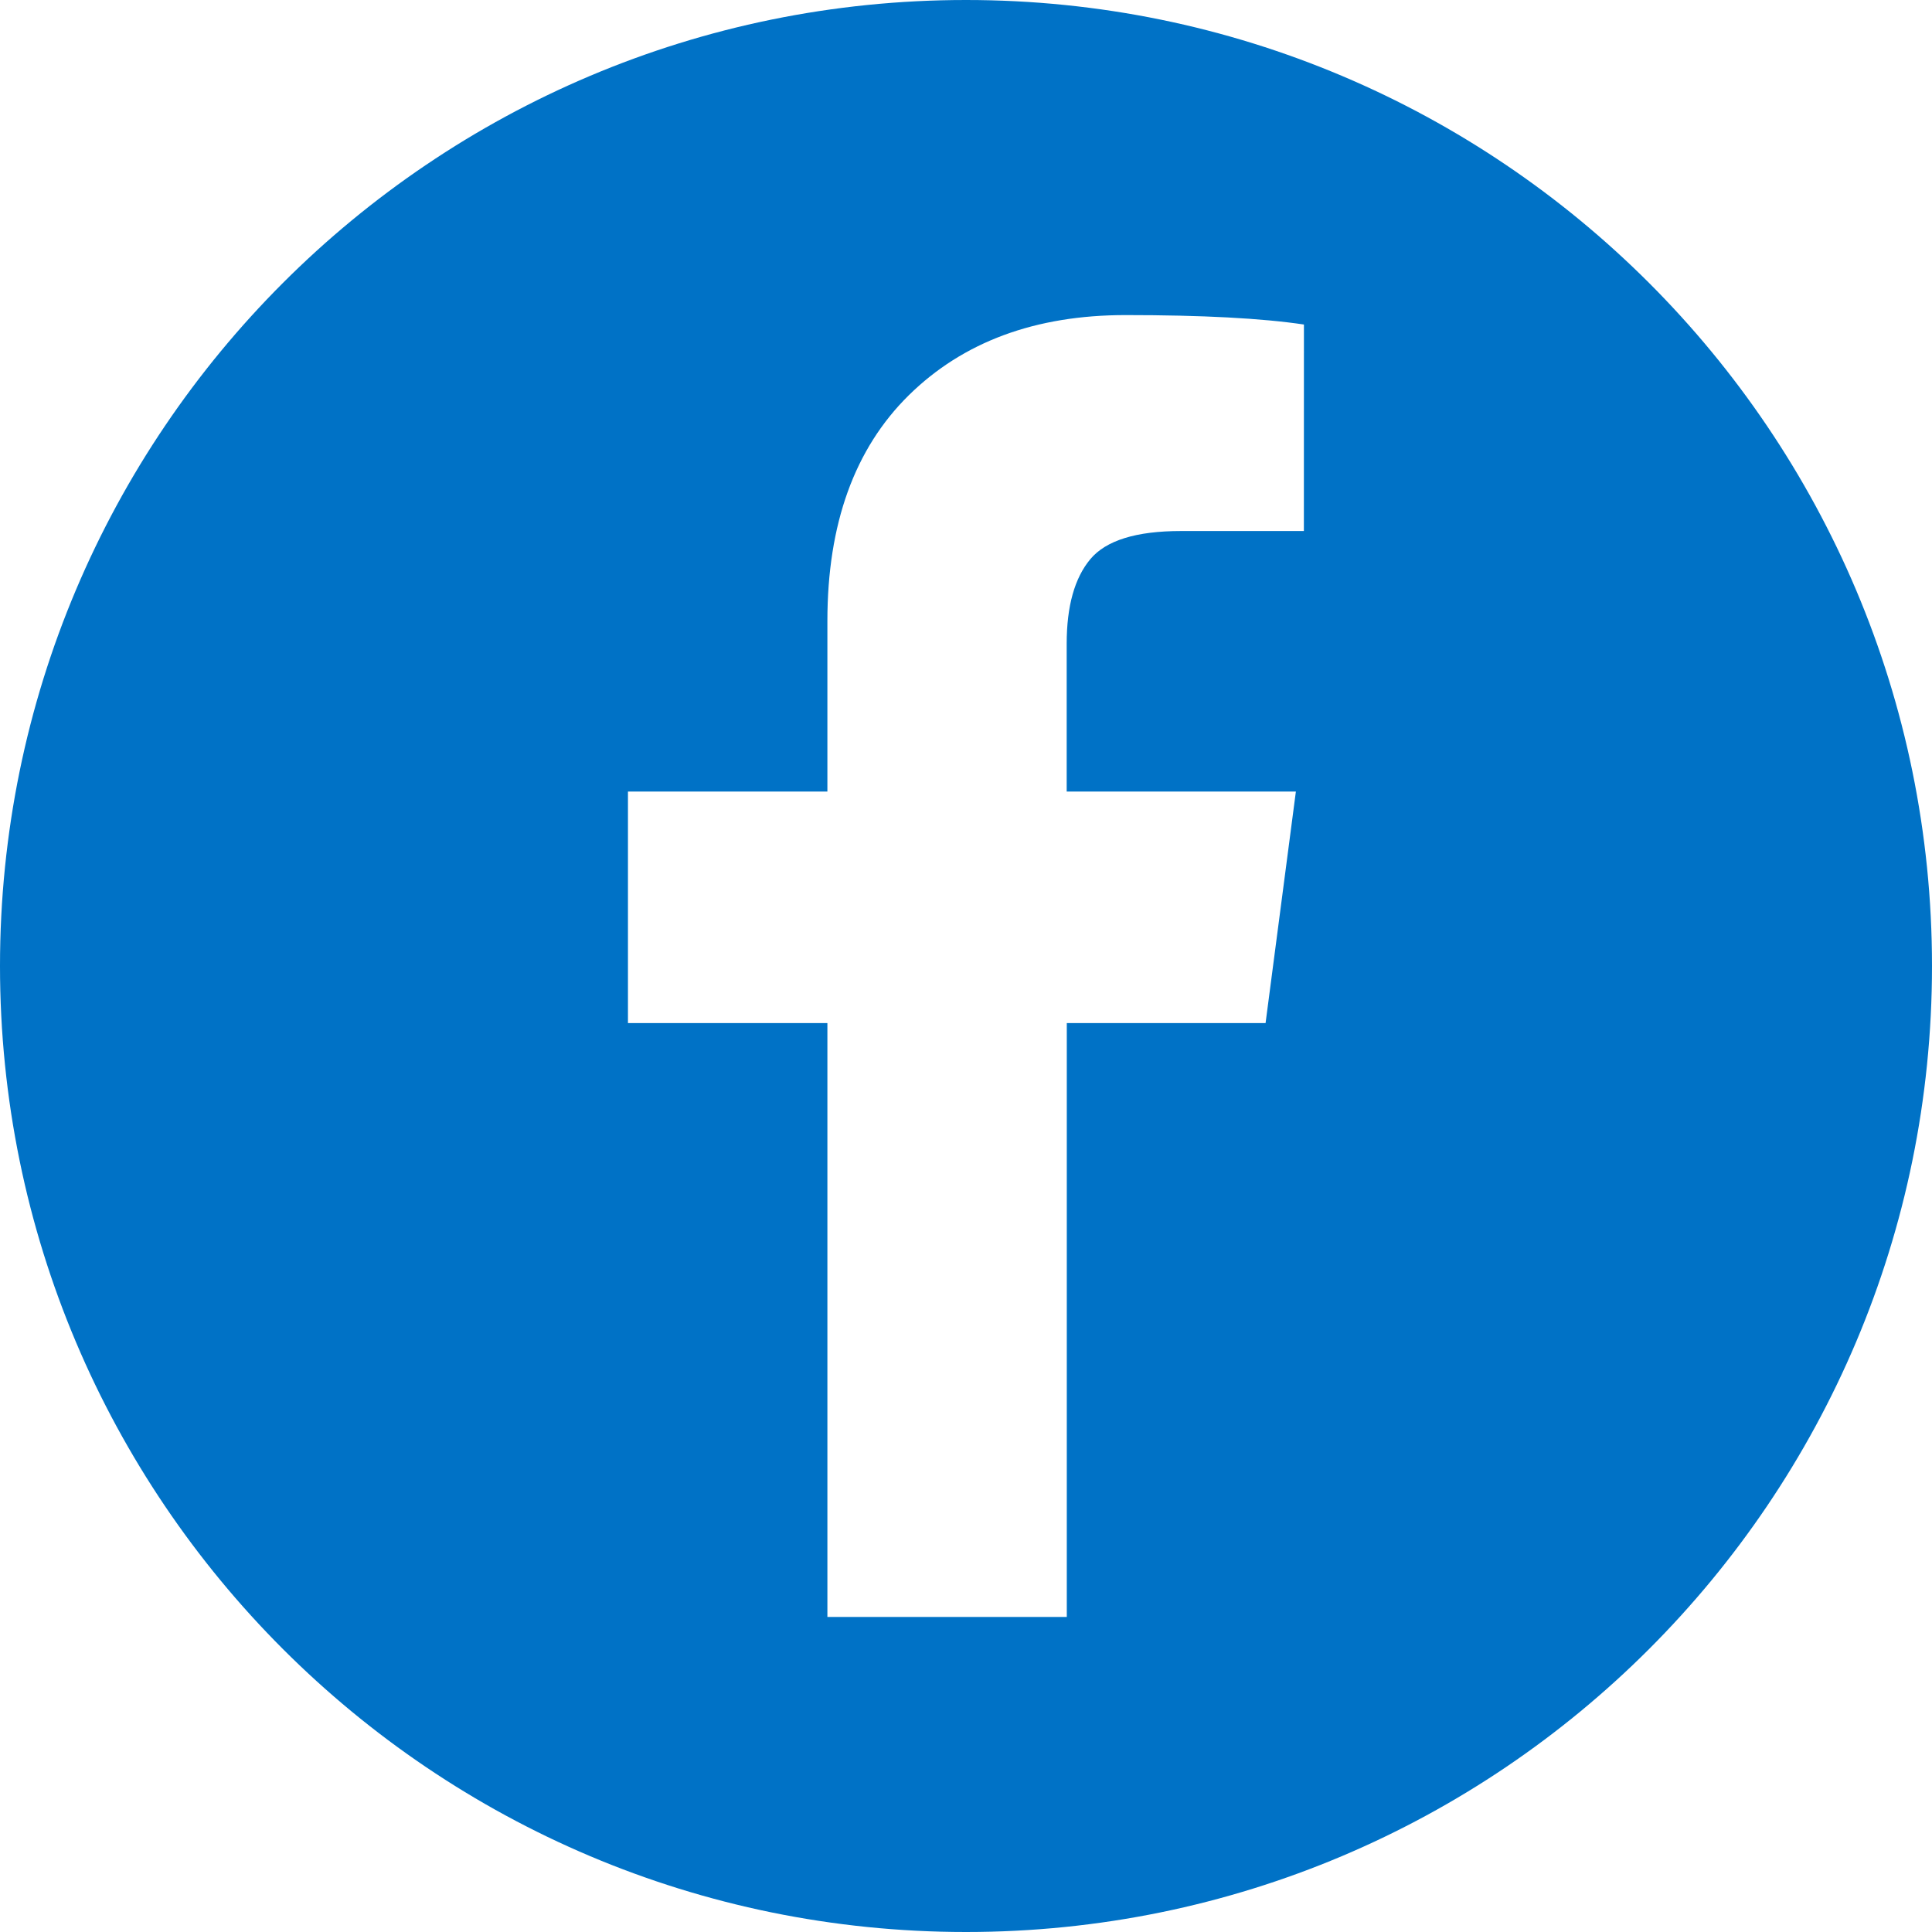 <?xml version="1.0" encoding="utf-8"?>
<!DOCTYPE svg PUBLIC "-//W3C//DTD SVG 1.1//EN" "http://www.w3.org/Graphics/SVG/1.1/DTD/svg11.dtd">
<svg version="1.1" id="Слой_1" xmlns="http://www.w3.org/2000/svg" xmlns:xlink="http://www.w3.org/1999/xlink" x="0px" y="0px"
	 width="35px" height="35px" viewBox="0 0 35 35" enable-background="new 0 0 35 35" xml:space="preserve">
<path fill="#0072c6" d="M17.5,0C7.835,0,0,7.835,0,17.5S7.835,35,17.5,35S35,27.165,35,17.5C35,7.835,27.165,0,17.5,0z M23.621,9.62
	h-2.226c-0.813,0-1.36,0.171-1.643,0.51c-0.284,0.34-0.428,0.85-0.428,1.531v2.679h4.152l-0.549,4.194h-3.601v10.759h-4.337V18.534
	h-3.613V14.34h3.613v-3.091c0-1.758,0.492-3.12,1.474-4.088c0.984-0.968,2.292-1.453,3.928-1.453c1.389,0,2.466,0.057,3.231,0.171
	C23.621,5.878,23.621,9.62,23.621,9.62z"/>
</svg>
